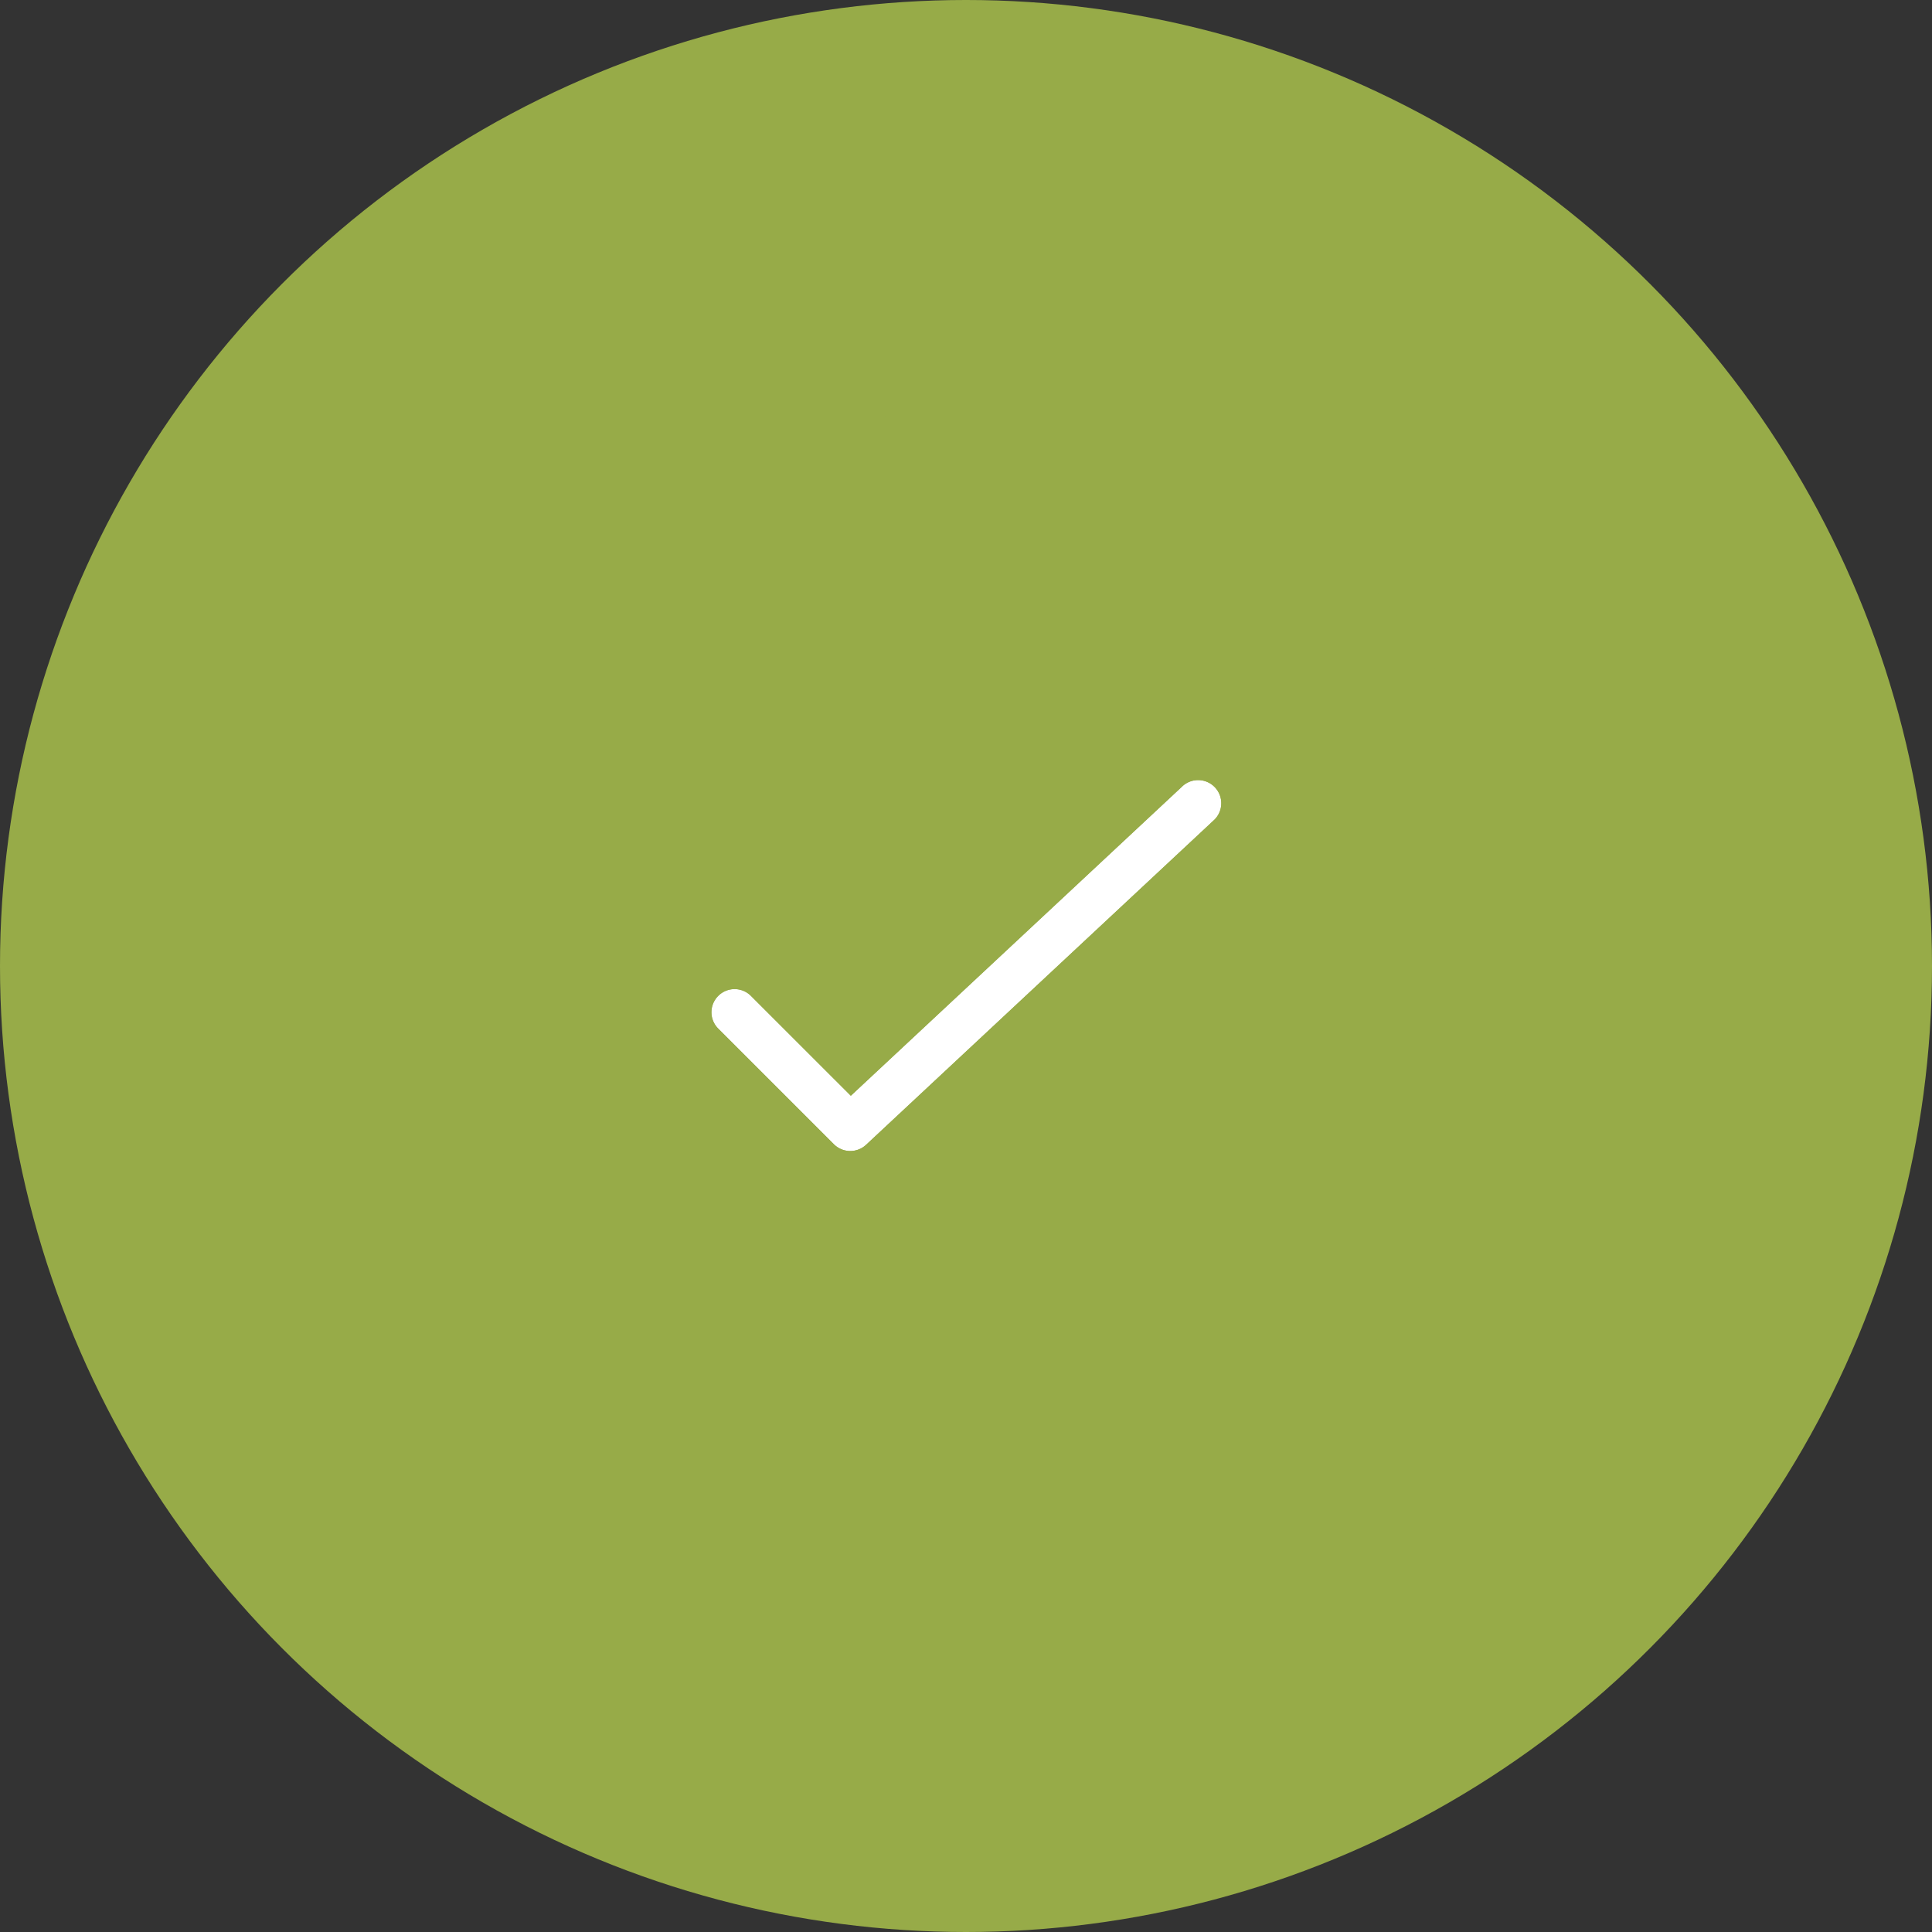 <svg width="70" height="70" xmlns="http://www.w3.org/2000/svg"><rect width="100%" height="100%" fill="#333333" stroke="none"/><g fill="none" fill-rule="evenodd"><circle cx="35" cy="35" r="35" fill="#97AB48"/><circle cx="16.625" cy="16.625" r="16.625" transform="translate(18.375 18.375)" fill="#FFF"/><path d="M43.954 29.743L31.378 41.48a.841.841 0 0 1-1.163-.02l-4.192-4.192a.836.836 0 0 1 0-1.185.836.836 0 0 1 1.185 0l3.619 3.618L42.81 28.517a.839.839 0 1 1 1.143 1.226M35 14.876c-11.096 0-20.122 9.028-20.122 20.122 0 11.093 9.026 20.121 20.122 20.121 11.093 0 20.121-9.028 20.121-20.121 0-11.094-9.028-20.122-20.121-20.122" fill="#97AB48"/><path d="M43.954 29.743L31.378 41.48a.841.841 0 0 1-1.163-.02l-4.192-4.192a.836.836 0 0 1 0-1.185.836.836 0 0 1 1.185 0l3.619 3.618L42.81 28.517a.839.839 0 1 1 1.143 1.226M35 14.876c-11.096 0-20.122 9.028-20.122 20.122 0 11.093 9.026 20.121 20.122 20.121 11.093 0 20.121-9.028 20.121-20.121 0-11.094-9.028-20.122-20.121-20.122" fill="#97AB48"/></g></svg>